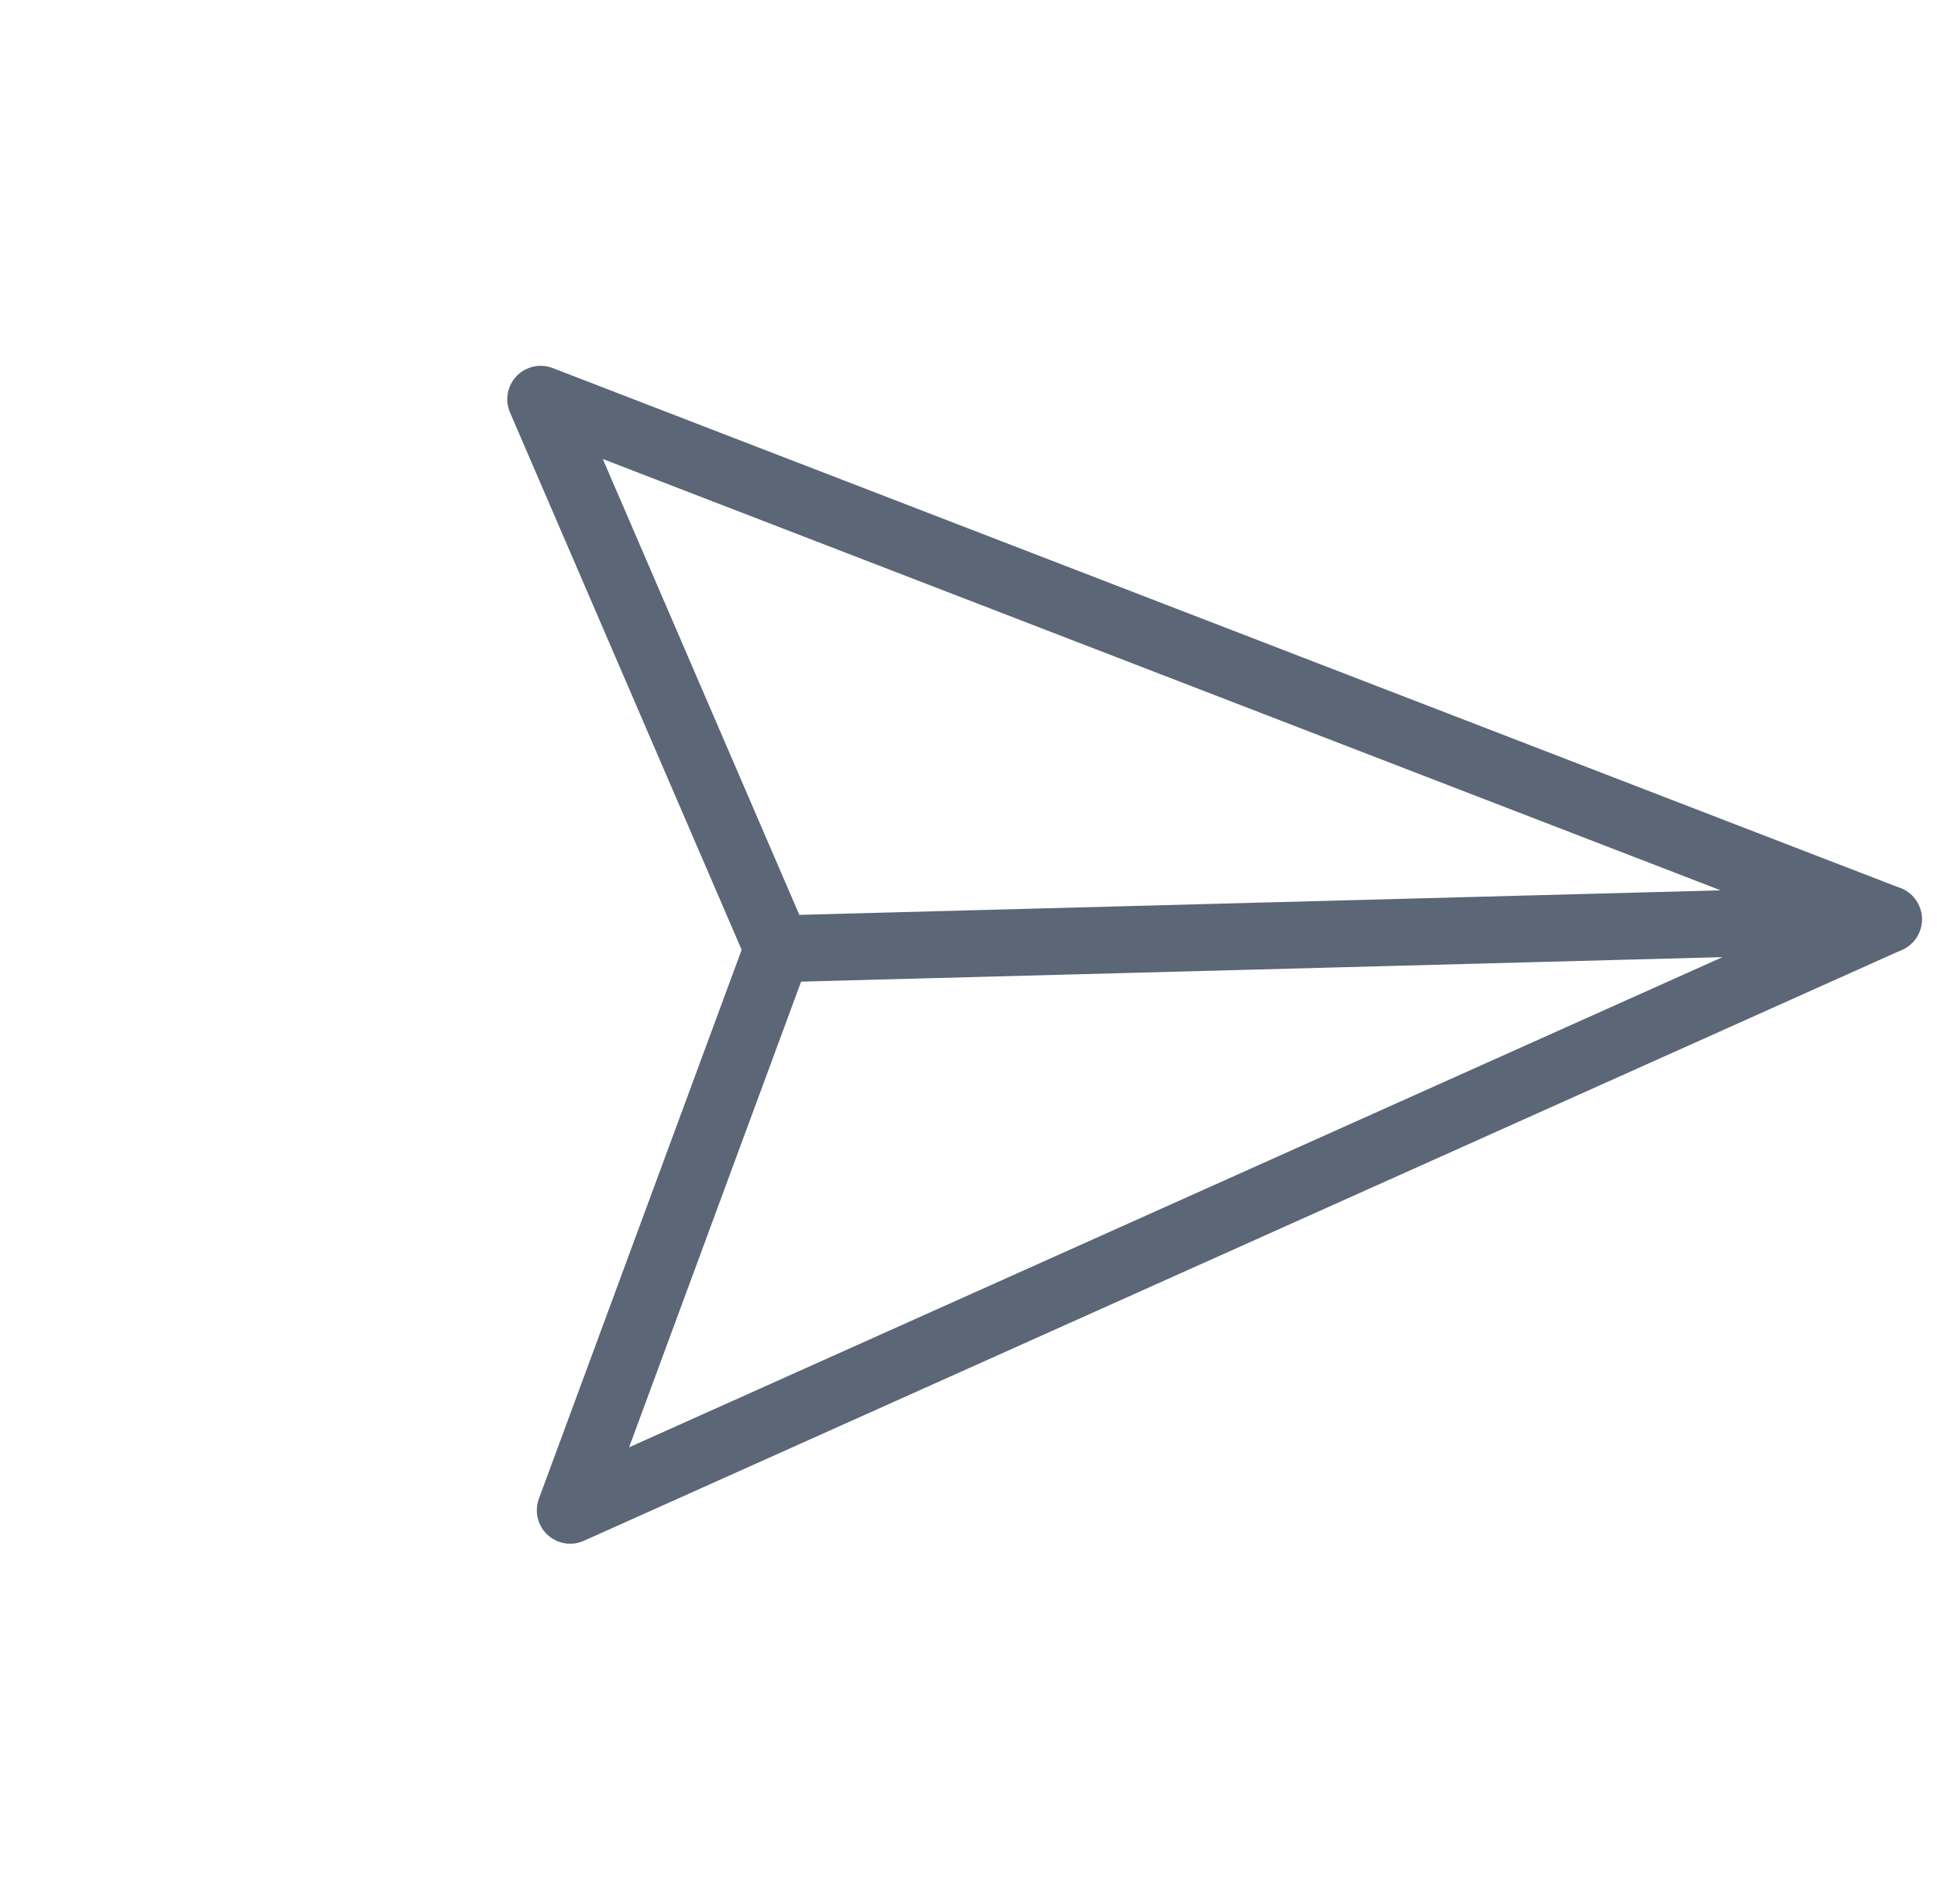 <svg width="58" height="57" viewBox="0 0 58 57" fill="none" xmlns="http://www.w3.org/2000/svg">
<path d="M56.548 27.522L16.189 11.952L23.284 28.407L17.074 45.216L56.548 27.522Z" stroke="#5B6676" stroke-width="2" stroke-linecap="round" stroke-linejoin="round"/>
<path d="M56.547 27.522L23.283 28.407" stroke="#5B6676" stroke-width="2" stroke-linecap="round" stroke-linejoin="round"/>
</svg>
